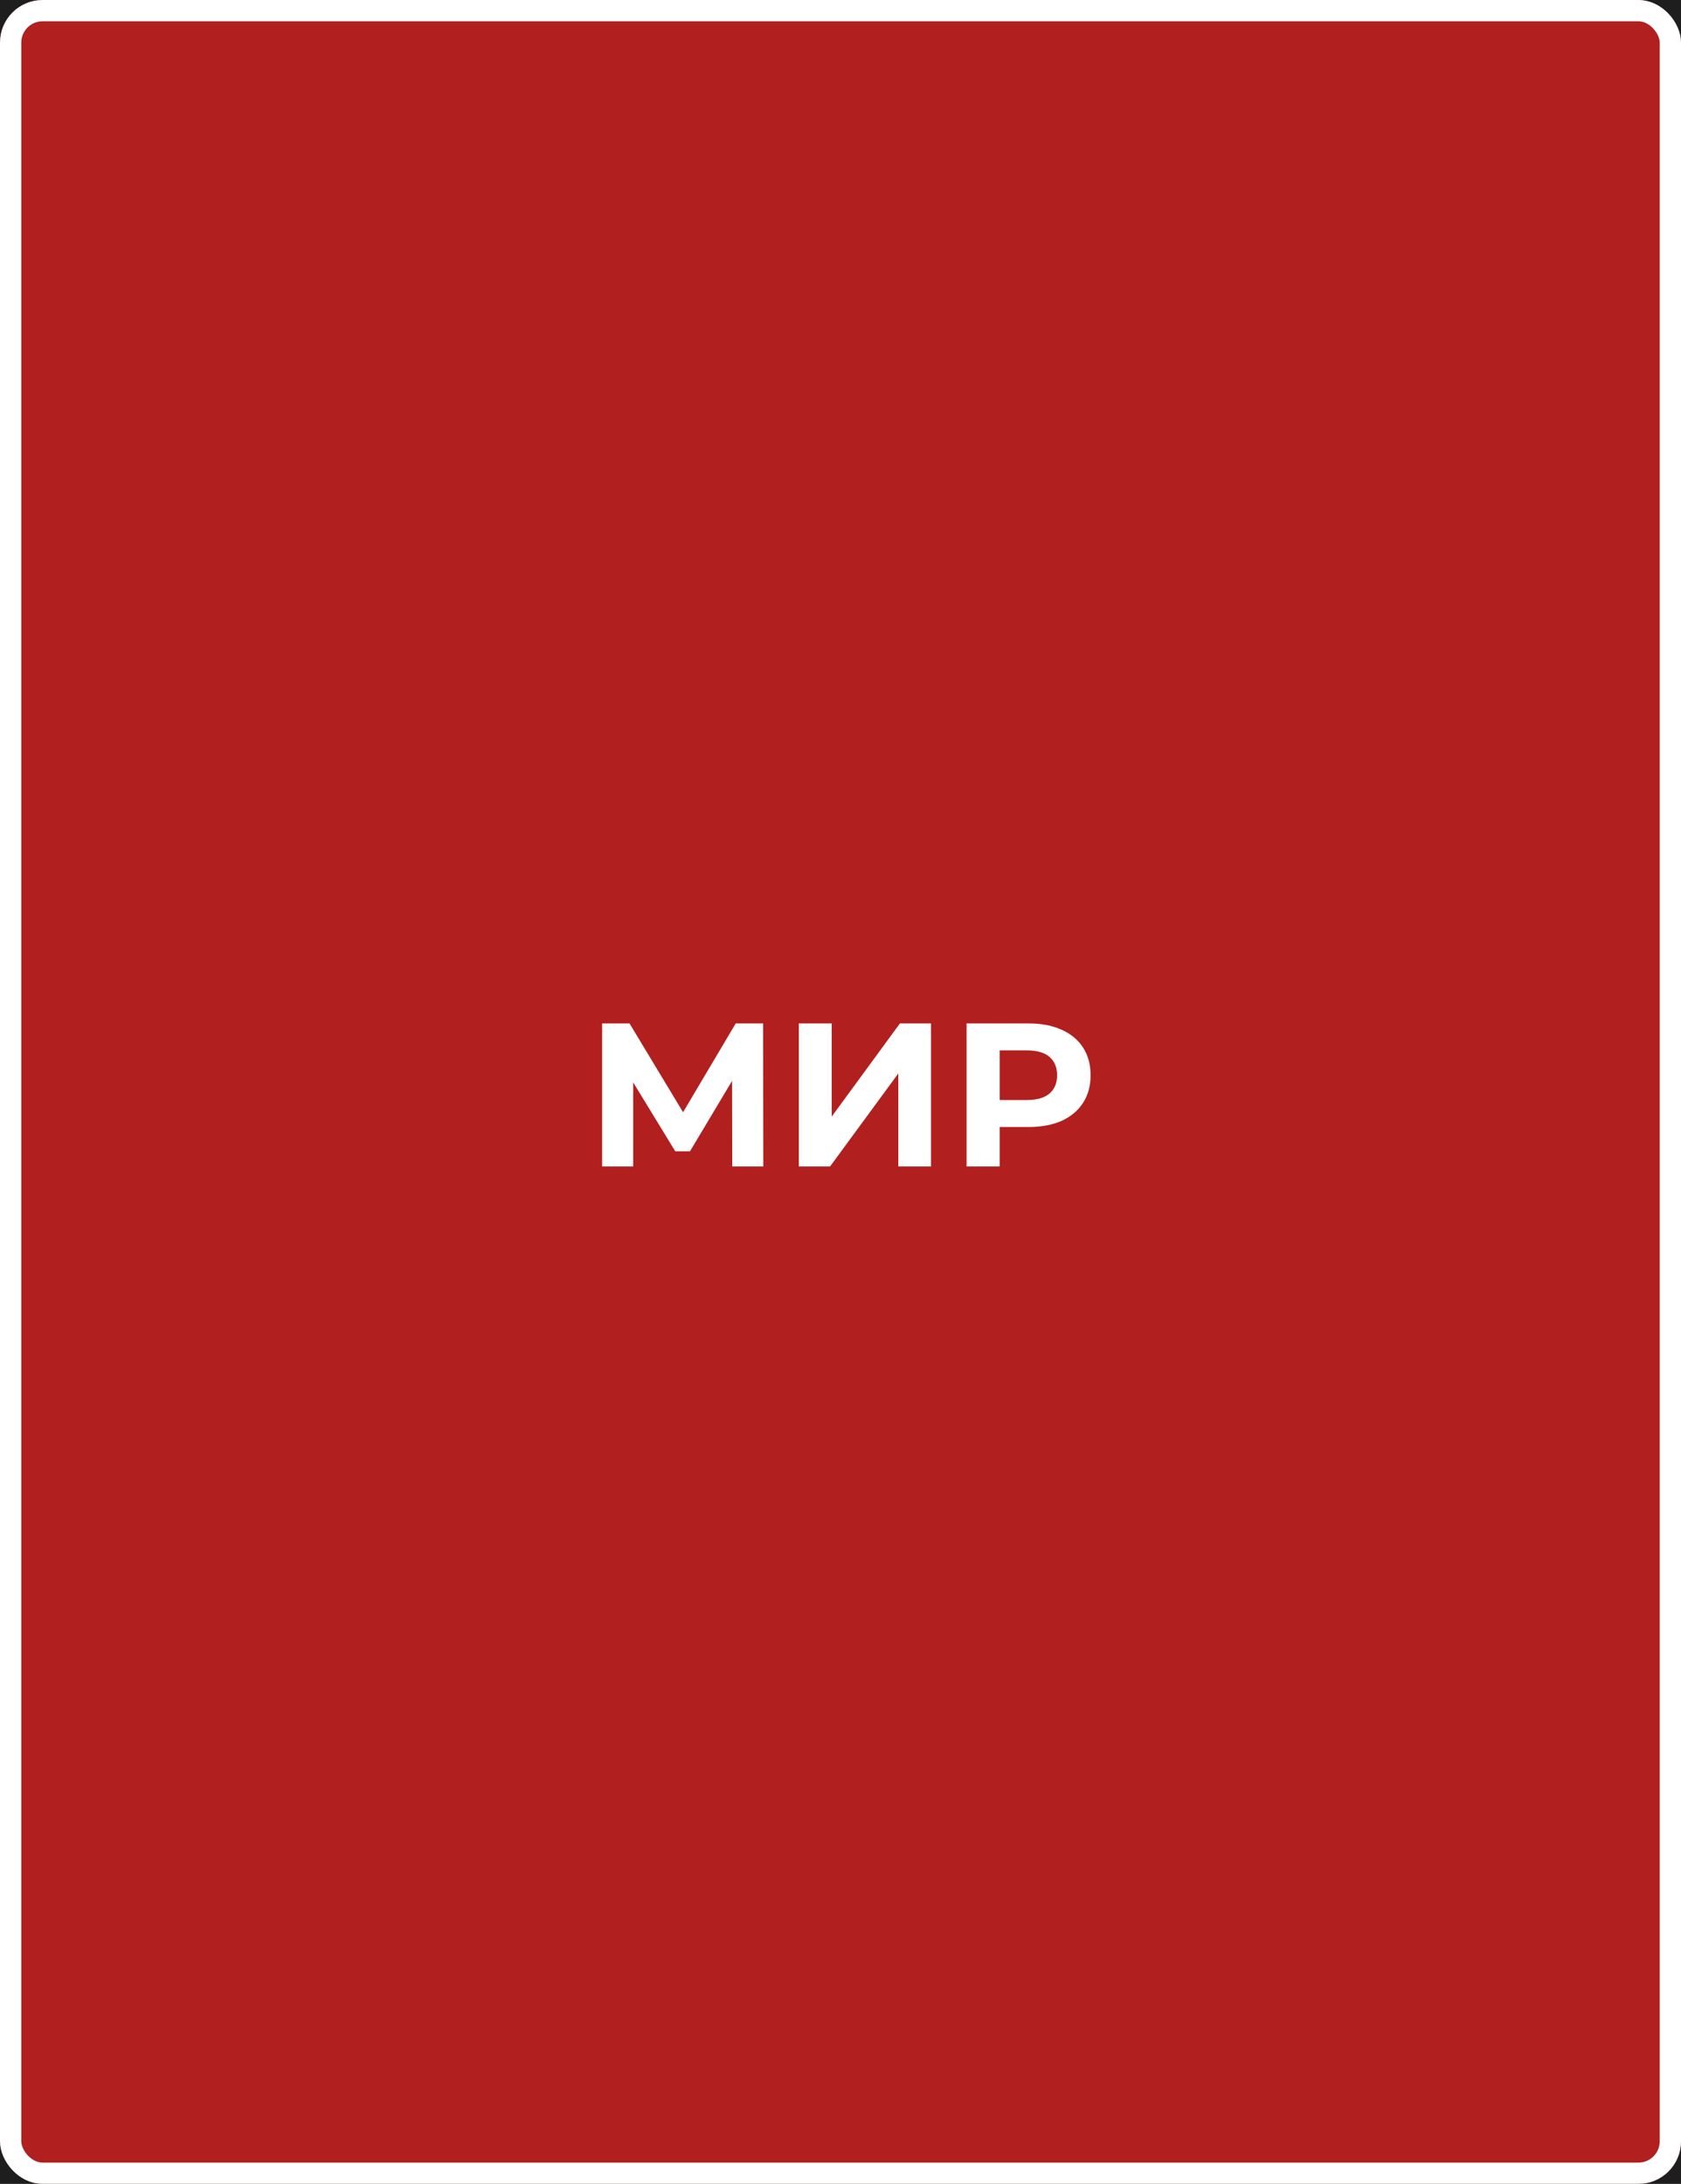 <svg width="395" height="513" viewBox="0 0 395 513" fill="none" xmlns="http://www.w3.org/2000/svg">
<rect width="395" height="513" fill="#1E1E1E"/>
<g filter="url(#filter0_d_0_1)">
<rect width="395" height="513" rx="10" fill="#B11F1F"/>
<rect x="2.5" y="2.5" width="390" height="508" rx="7.5" stroke="white" stroke-width="5"/>
<path d="M141.489 274V240.4H147.921L162.225 264.112H158.817L172.881 240.4H179.313L179.361 274H172.065L172.017 251.584H173.409L162.129 270.448H158.673L147.153 251.584H148.785V274H141.489ZM187.707 274V240.4H195.435V262.288L211.467 240.4H218.763V274H211.083V252.16L195.051 274H187.707ZM227.129 274V240.4H241.673C244.681 240.4 247.273 240.896 249.449 241.888C251.625 242.848 253.305 244.24 254.489 246.064C255.673 247.888 256.265 250.064 256.265 252.592C256.265 255.088 255.673 257.248 254.489 259.072C253.305 260.896 251.625 262.304 249.449 263.296C247.273 264.256 244.681 264.736 241.673 264.736H231.449L234.905 261.232V274H227.129ZM234.905 262.096L231.449 258.4H241.241C243.641 258.4 245.433 257.888 246.617 256.864C247.801 255.84 248.393 254.416 248.393 252.592C248.393 250.736 247.801 249.296 246.617 248.272C245.433 247.248 243.641 246.736 241.241 246.736H231.449L234.905 243.04V262.096Z" fill="white"/>
</g>
<defs>
<filter id="filter0_d_0_1" x="-20" y="-20" width="435" height="553" filterUnits="userSpaceOnUse" color-interpolation-filters="sRGB">
<feFlood flood-opacity="0" result="BackgroundImageFix"/>
<feColorMatrix in="SourceAlpha" type="matrix" values="0 0 0 0 0 0 0 0 0 0 0 0 0 0 0 0 0 0 127 0" result="hardAlpha"/>
<feOffset/>
<feGaussianBlur stdDeviation="10"/>
<feComposite in2="hardAlpha" operator="out"/>
<feColorMatrix type="matrix" values="0 0 0 0 1 0 0 0 0 1 0 0 0 0 1 0 0 0 0.25 0"/>
<feBlend mode="normal" in2="BackgroundImageFix" result="effect1_dropShadow_0_1"/>
<feBlend mode="normal" in="SourceGraphic" in2="effect1_dropShadow_0_1" result="shape"/>
</filter>
</defs>
</svg>
